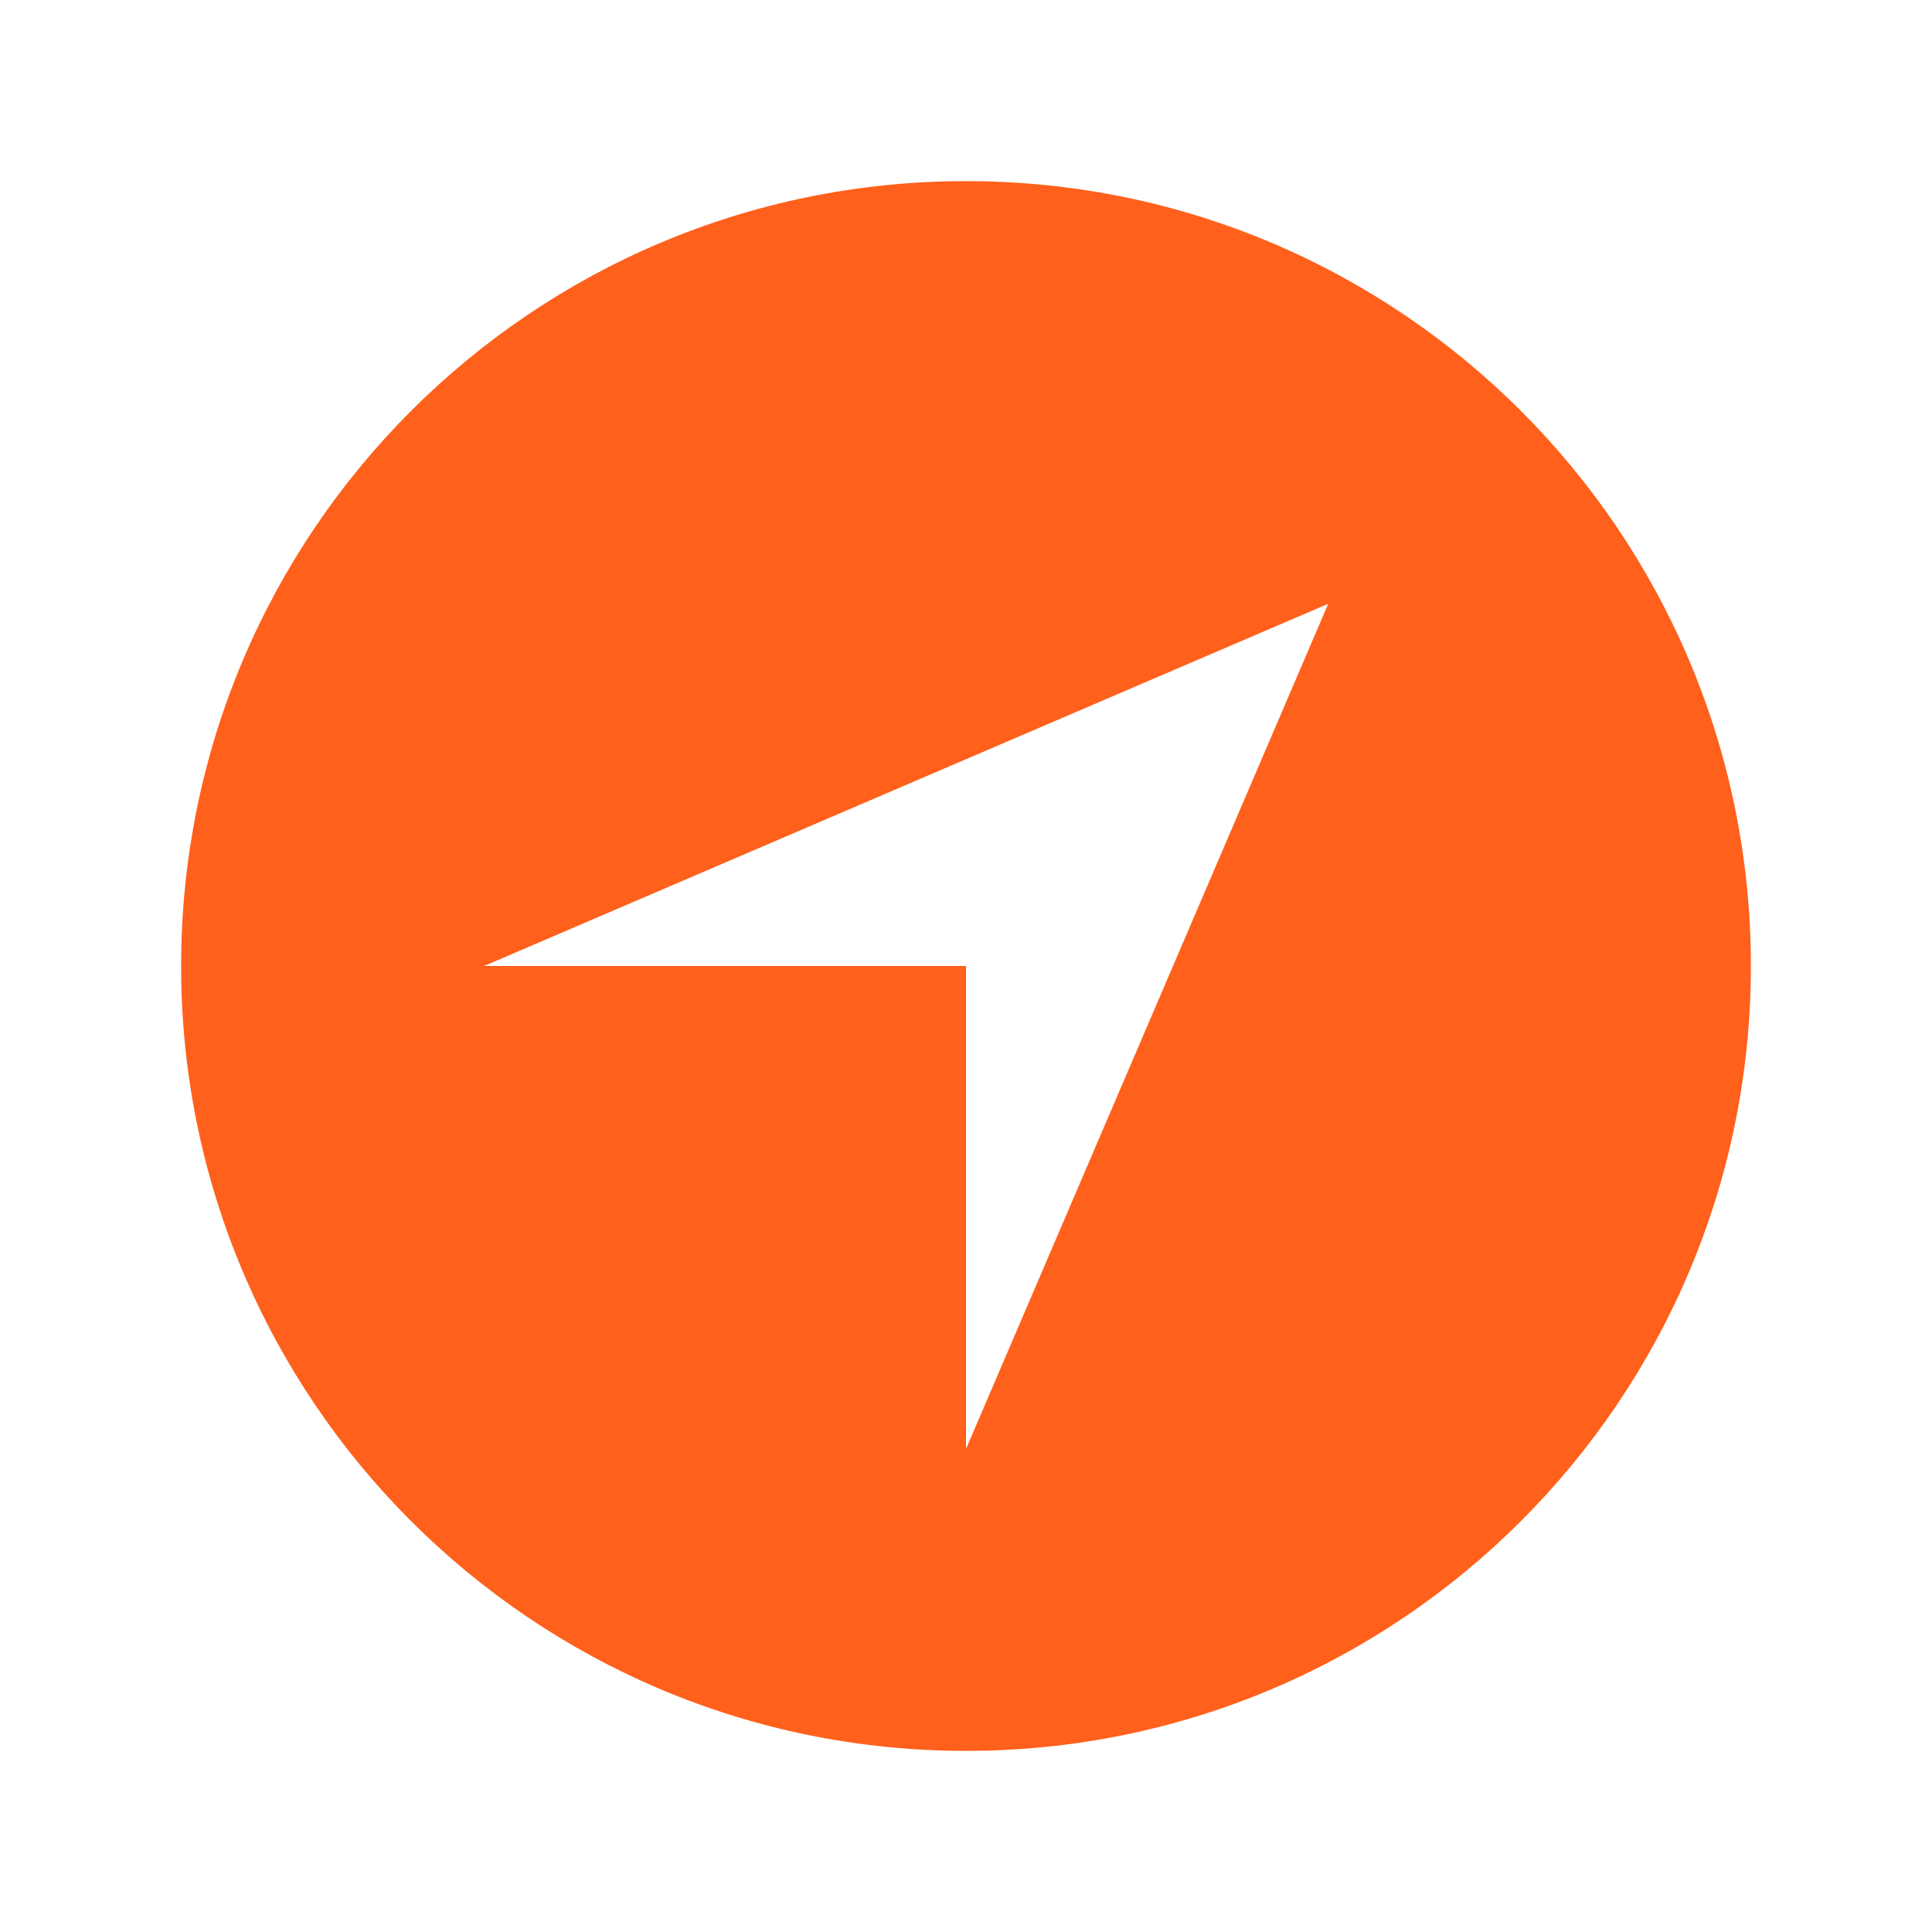 <svg width="52" height="52" viewBox="0 0 52 52" fill="none" xmlns="http://www.w3.org/2000/svg">
<path d="M26 4.875C14.331 4.875 4.875 14.331 4.875 26C4.875 37.669 14.331 47.125 26 47.125C37.669 47.125 47.125 37.669 47.125 26C47.125 14.331 37.669 4.875 26 4.875ZM26 39V26H13.03L35.75 16.25L26 39Z" fill="#FF601B"/>
</svg>
